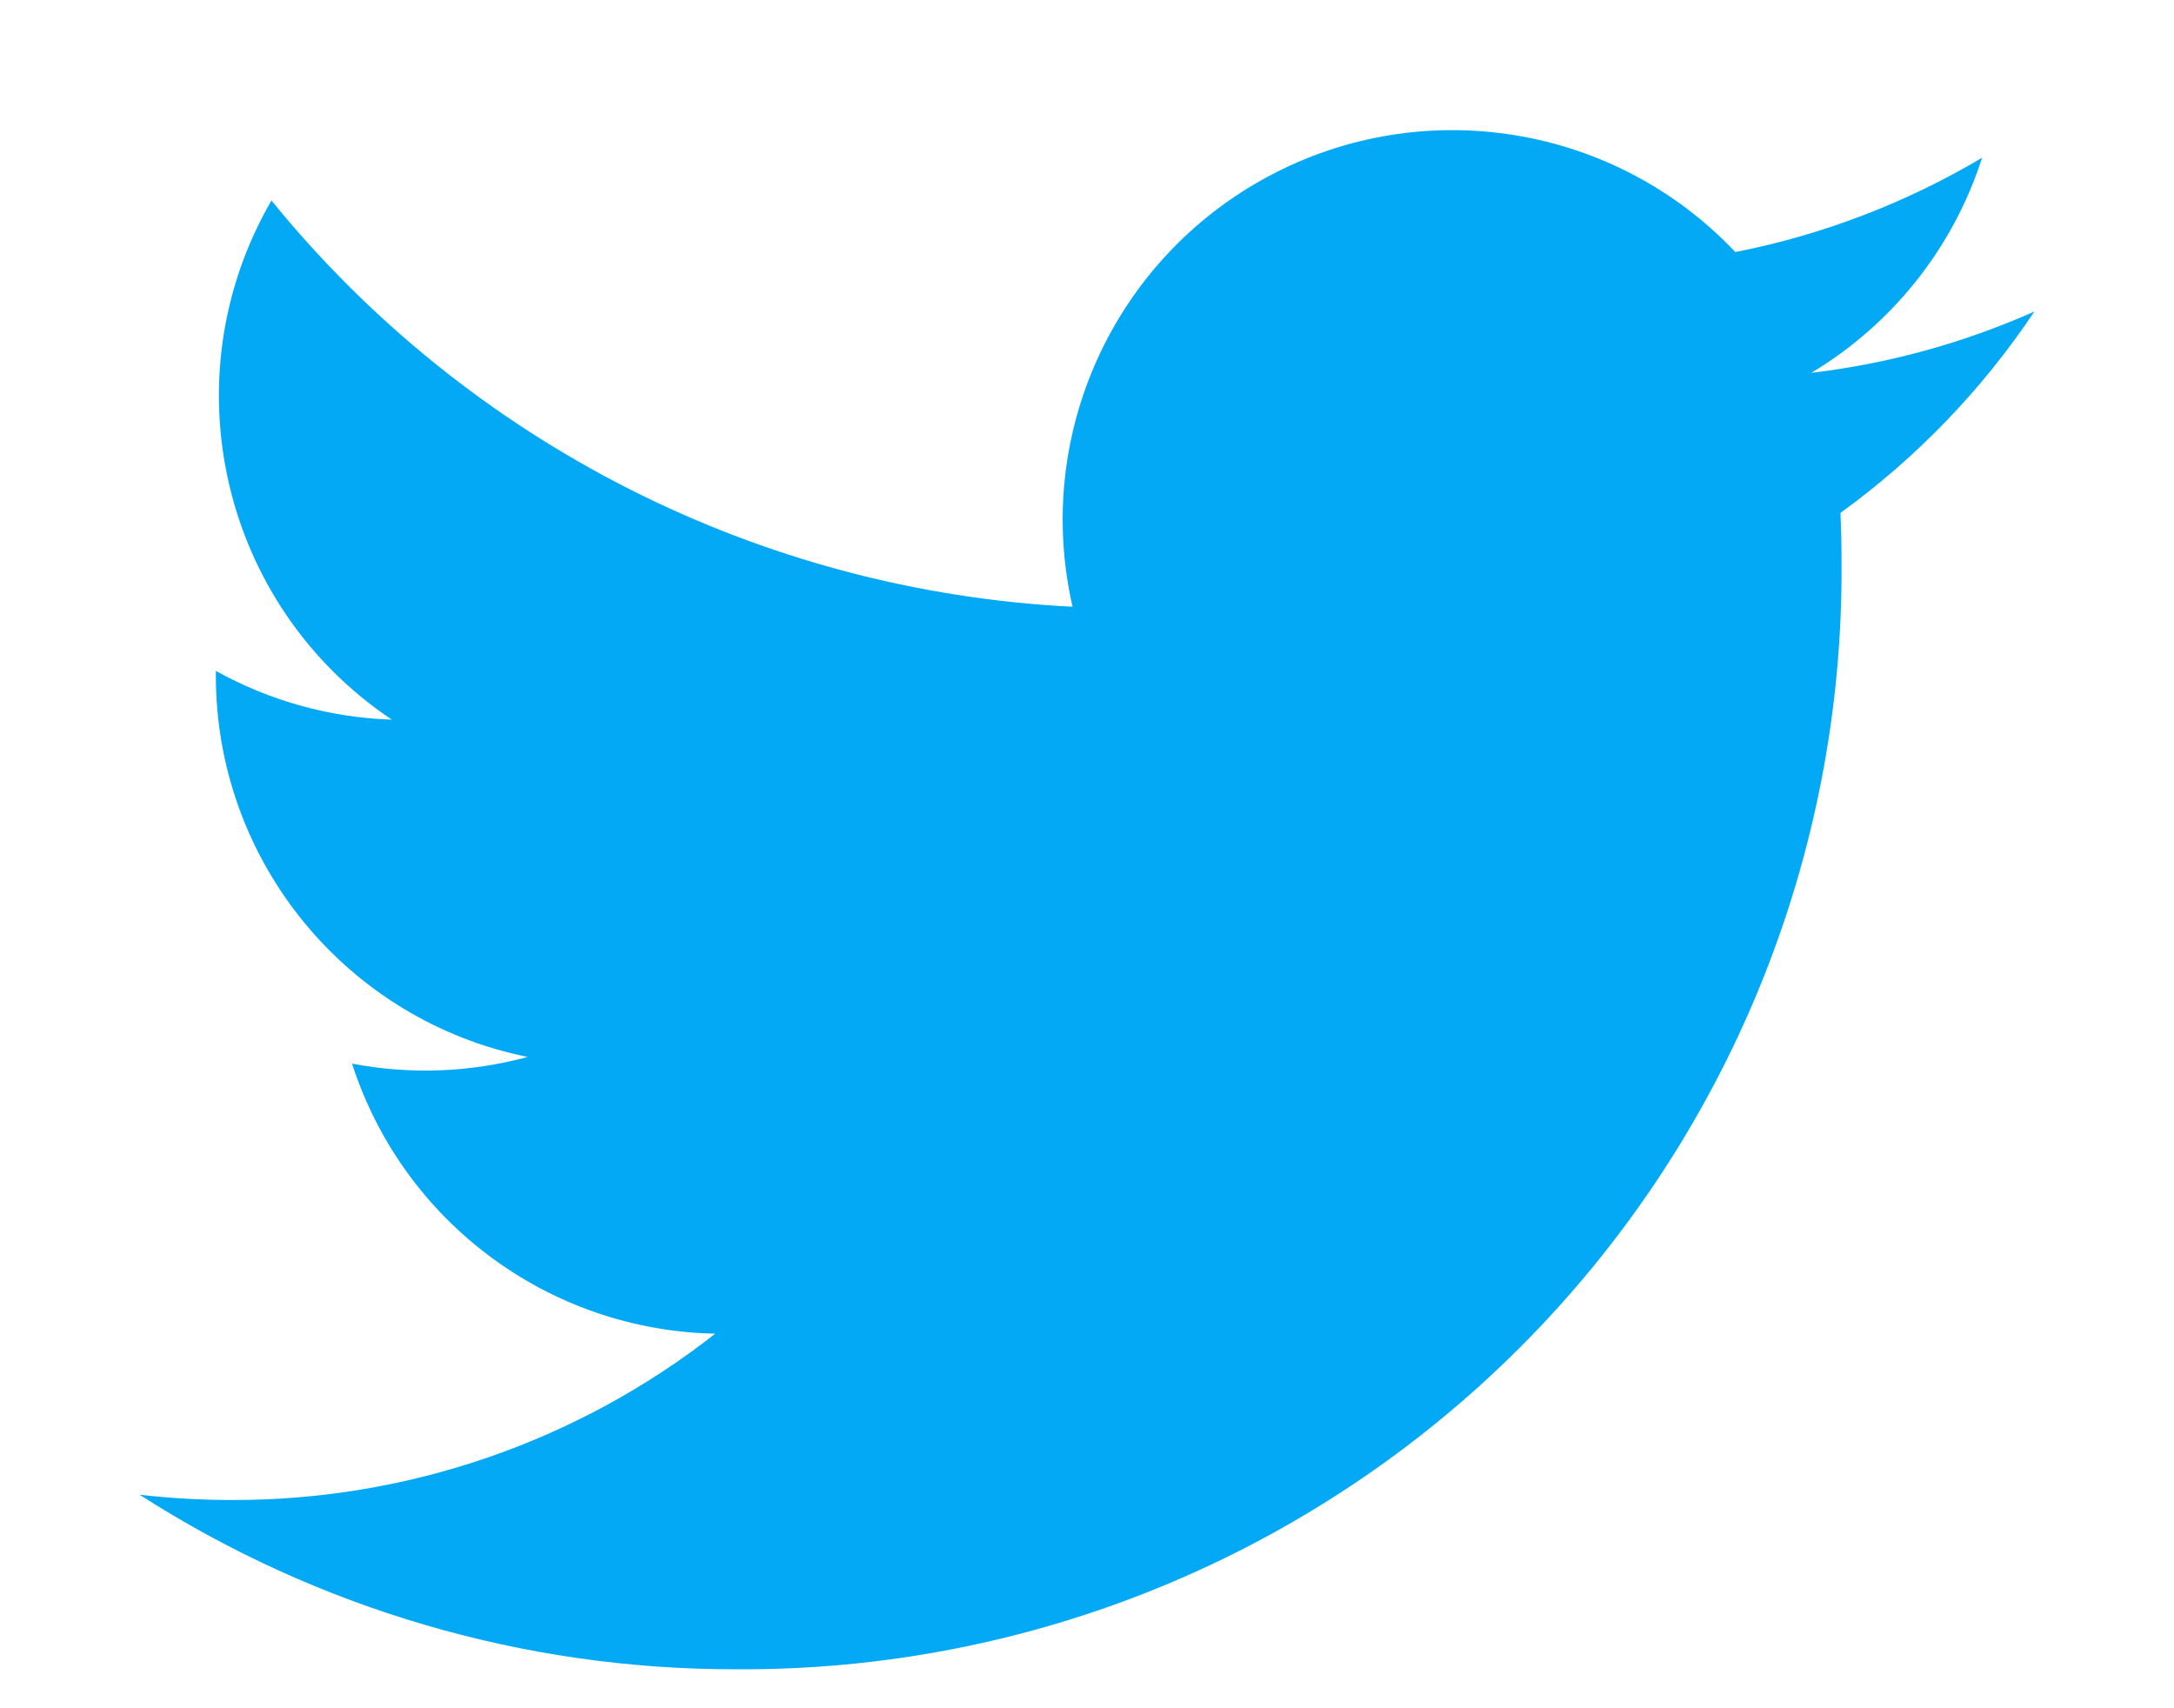<svg width="14" height="11" viewBox="0 0 14 11" fill="none" xmlns="http://www.w3.org/2000/svg">
<path d="M11.664 2.401C12.187 2.088 12.578 1.596 12.764 1.016C12.273 1.307 11.736 1.513 11.175 1.623C10.398 0.801 9.166 0.601 8.169 1.135C7.171 1.669 6.654 2.804 6.907 3.907C4.895 3.806 3.019 2.855 1.748 1.291C1.085 2.435 1.424 3.898 2.523 4.634C2.126 4.621 1.737 4.513 1.39 4.32C1.39 4.33 1.39 4.341 1.39 4.351C1.39 5.543 2.23 6.57 3.398 6.806C3.029 6.906 2.643 6.921 2.267 6.849C2.596 7.869 3.535 8.567 4.606 8.588C3.719 9.284 2.624 9.661 1.497 9.659C1.297 9.659 1.097 9.648 0.899 9.625C2.044 10.36 3.376 10.751 4.737 10.749C6.63 10.762 8.449 10.016 9.788 8.677C11.126 7.339 11.872 5.519 11.859 3.626C11.859 3.518 11.857 3.41 11.852 3.303C12.342 2.948 12.765 2.509 13.101 2.006C12.644 2.209 12.16 2.342 11.664 2.401Z" fill="#03A9F4"/>
</svg>
